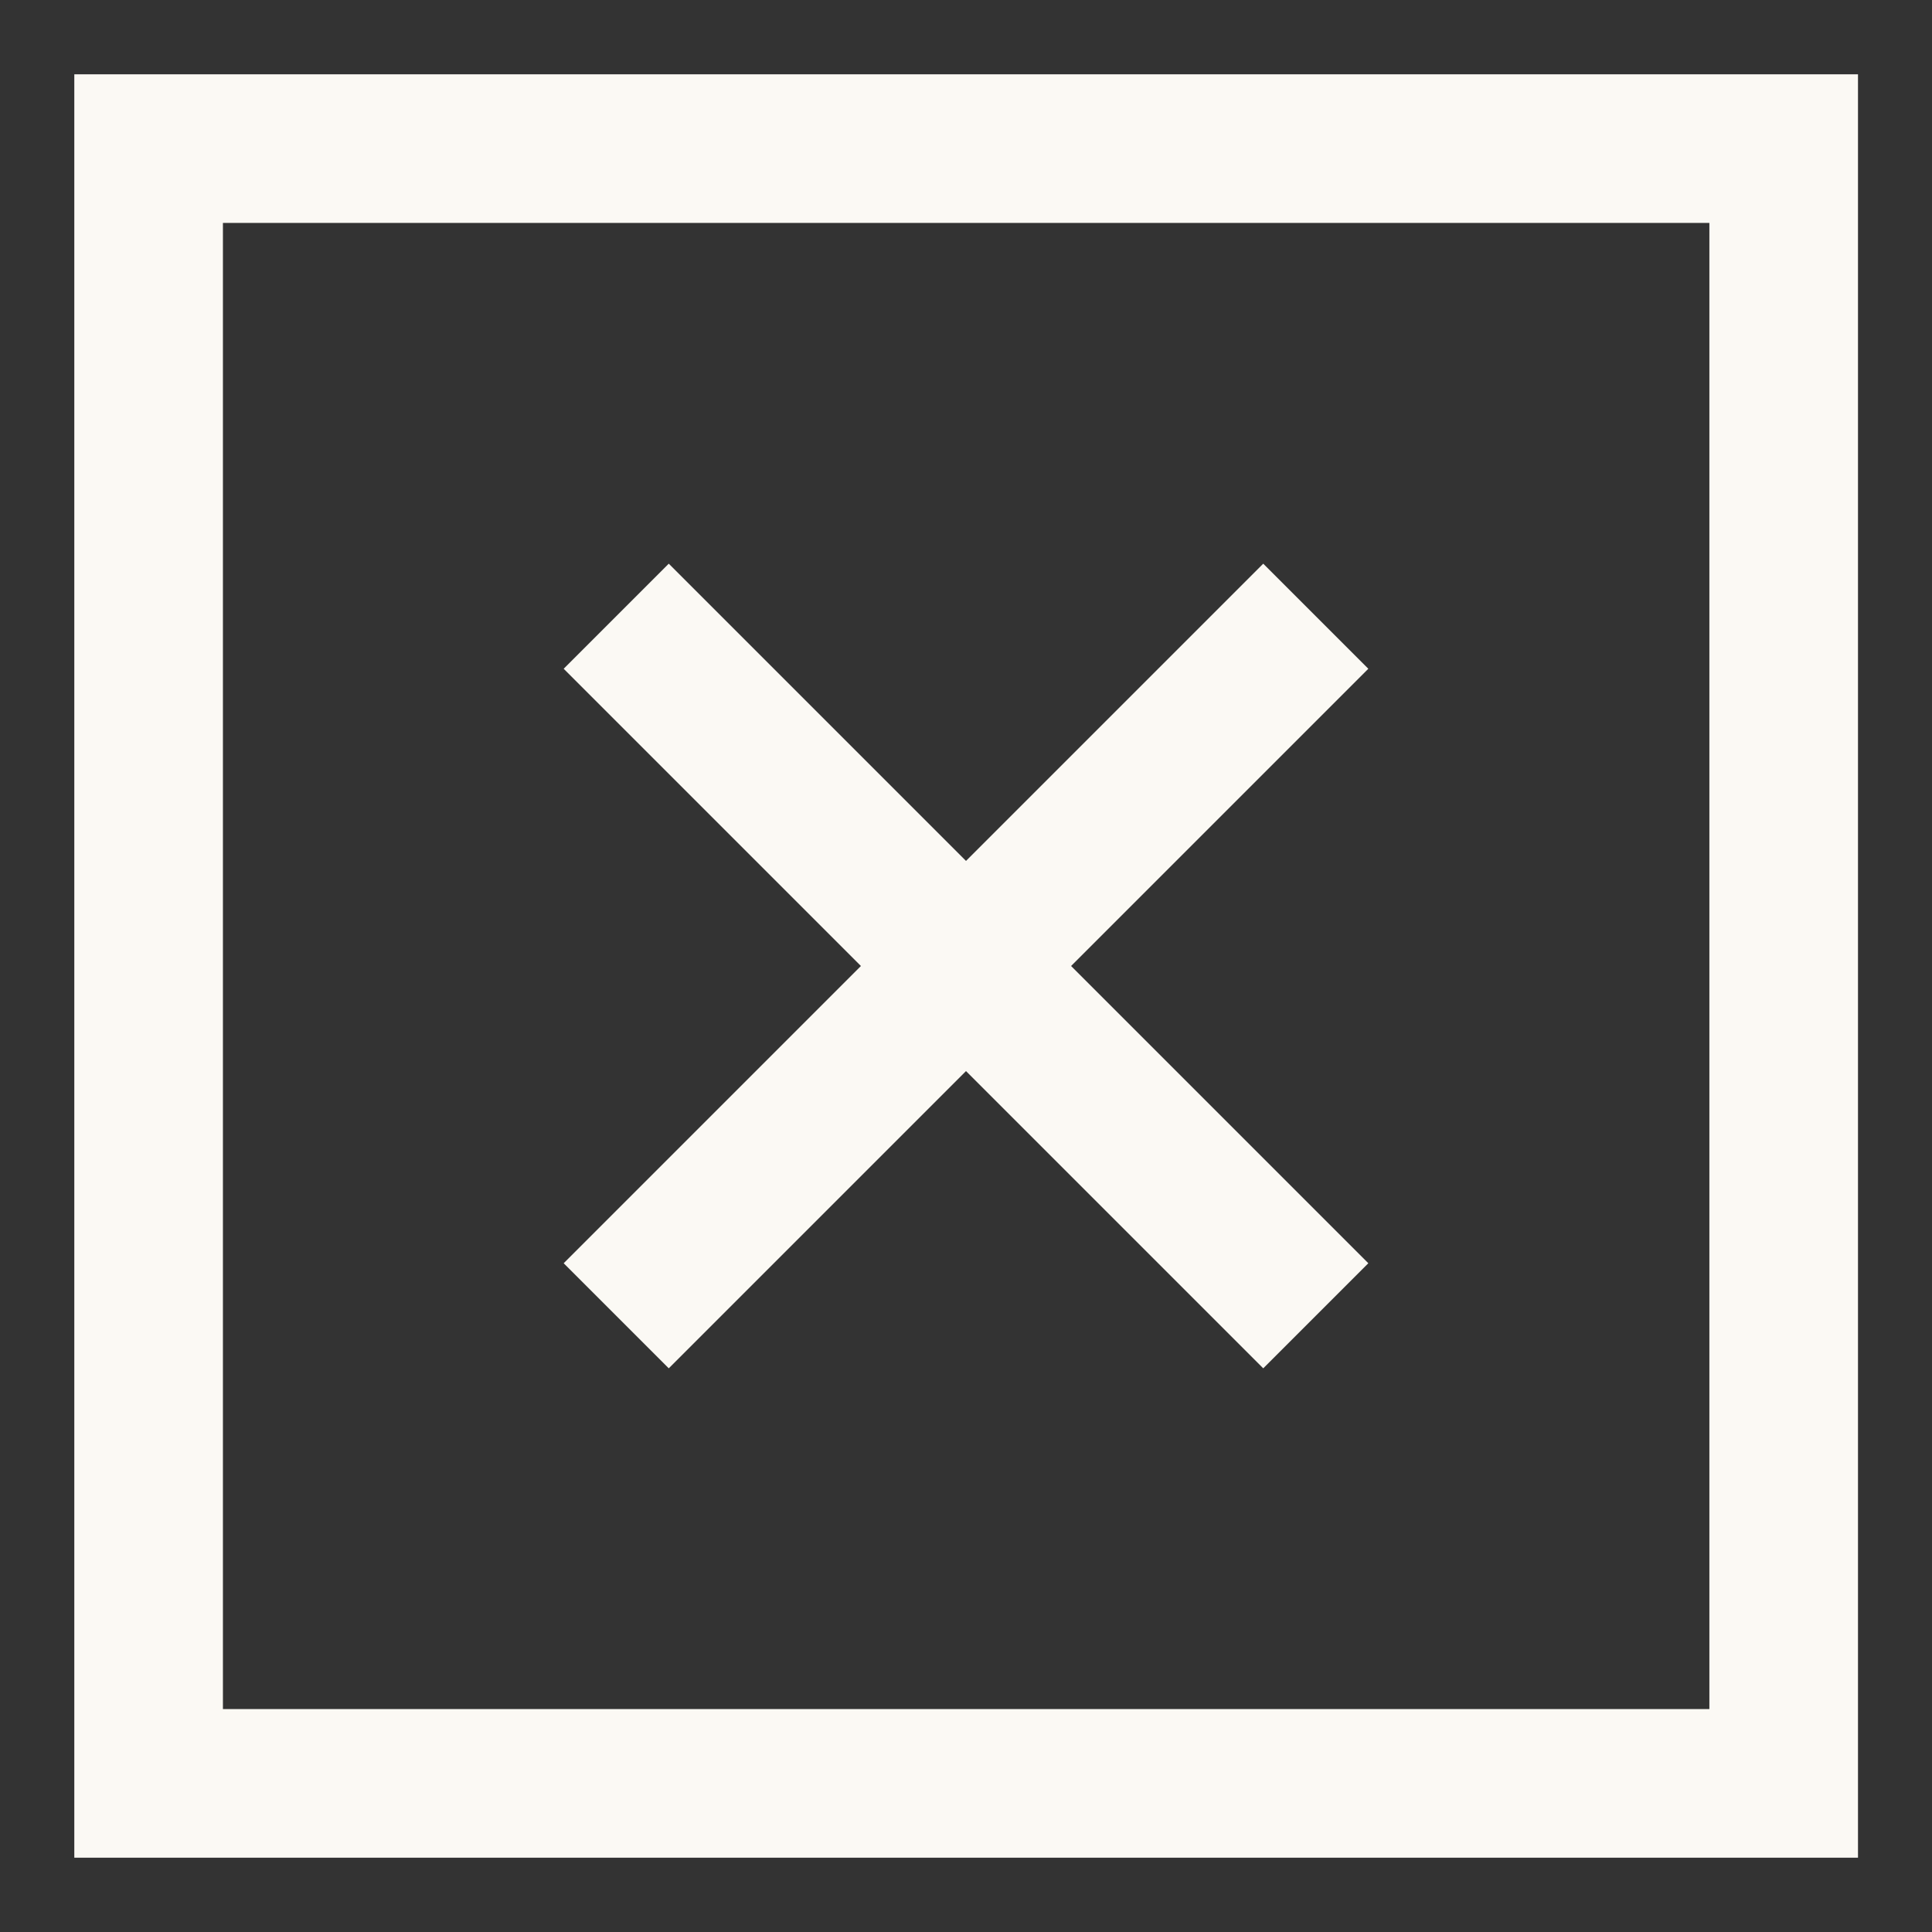 <svg width="13" height="13" viewBox="0 0 13 13" fill="none" xmlns="http://www.w3.org/2000/svg">
<rect x="0" y="0" width="13" height="13" fill="#333333" stroke="none"/>
<path d="M12.002 1H1V12H1.002H12.002V1Z" stroke="#FBF9F4" stroke-linecap="square"/>
<path d="M8.5 4.5L4.5 8.5" stroke="#FBF9F4" stroke-linecap="square"/>
<path d="M4.5 4.5L8.5 8.5" stroke="#FBF9F4" stroke-linecap="square"/>
</svg>
